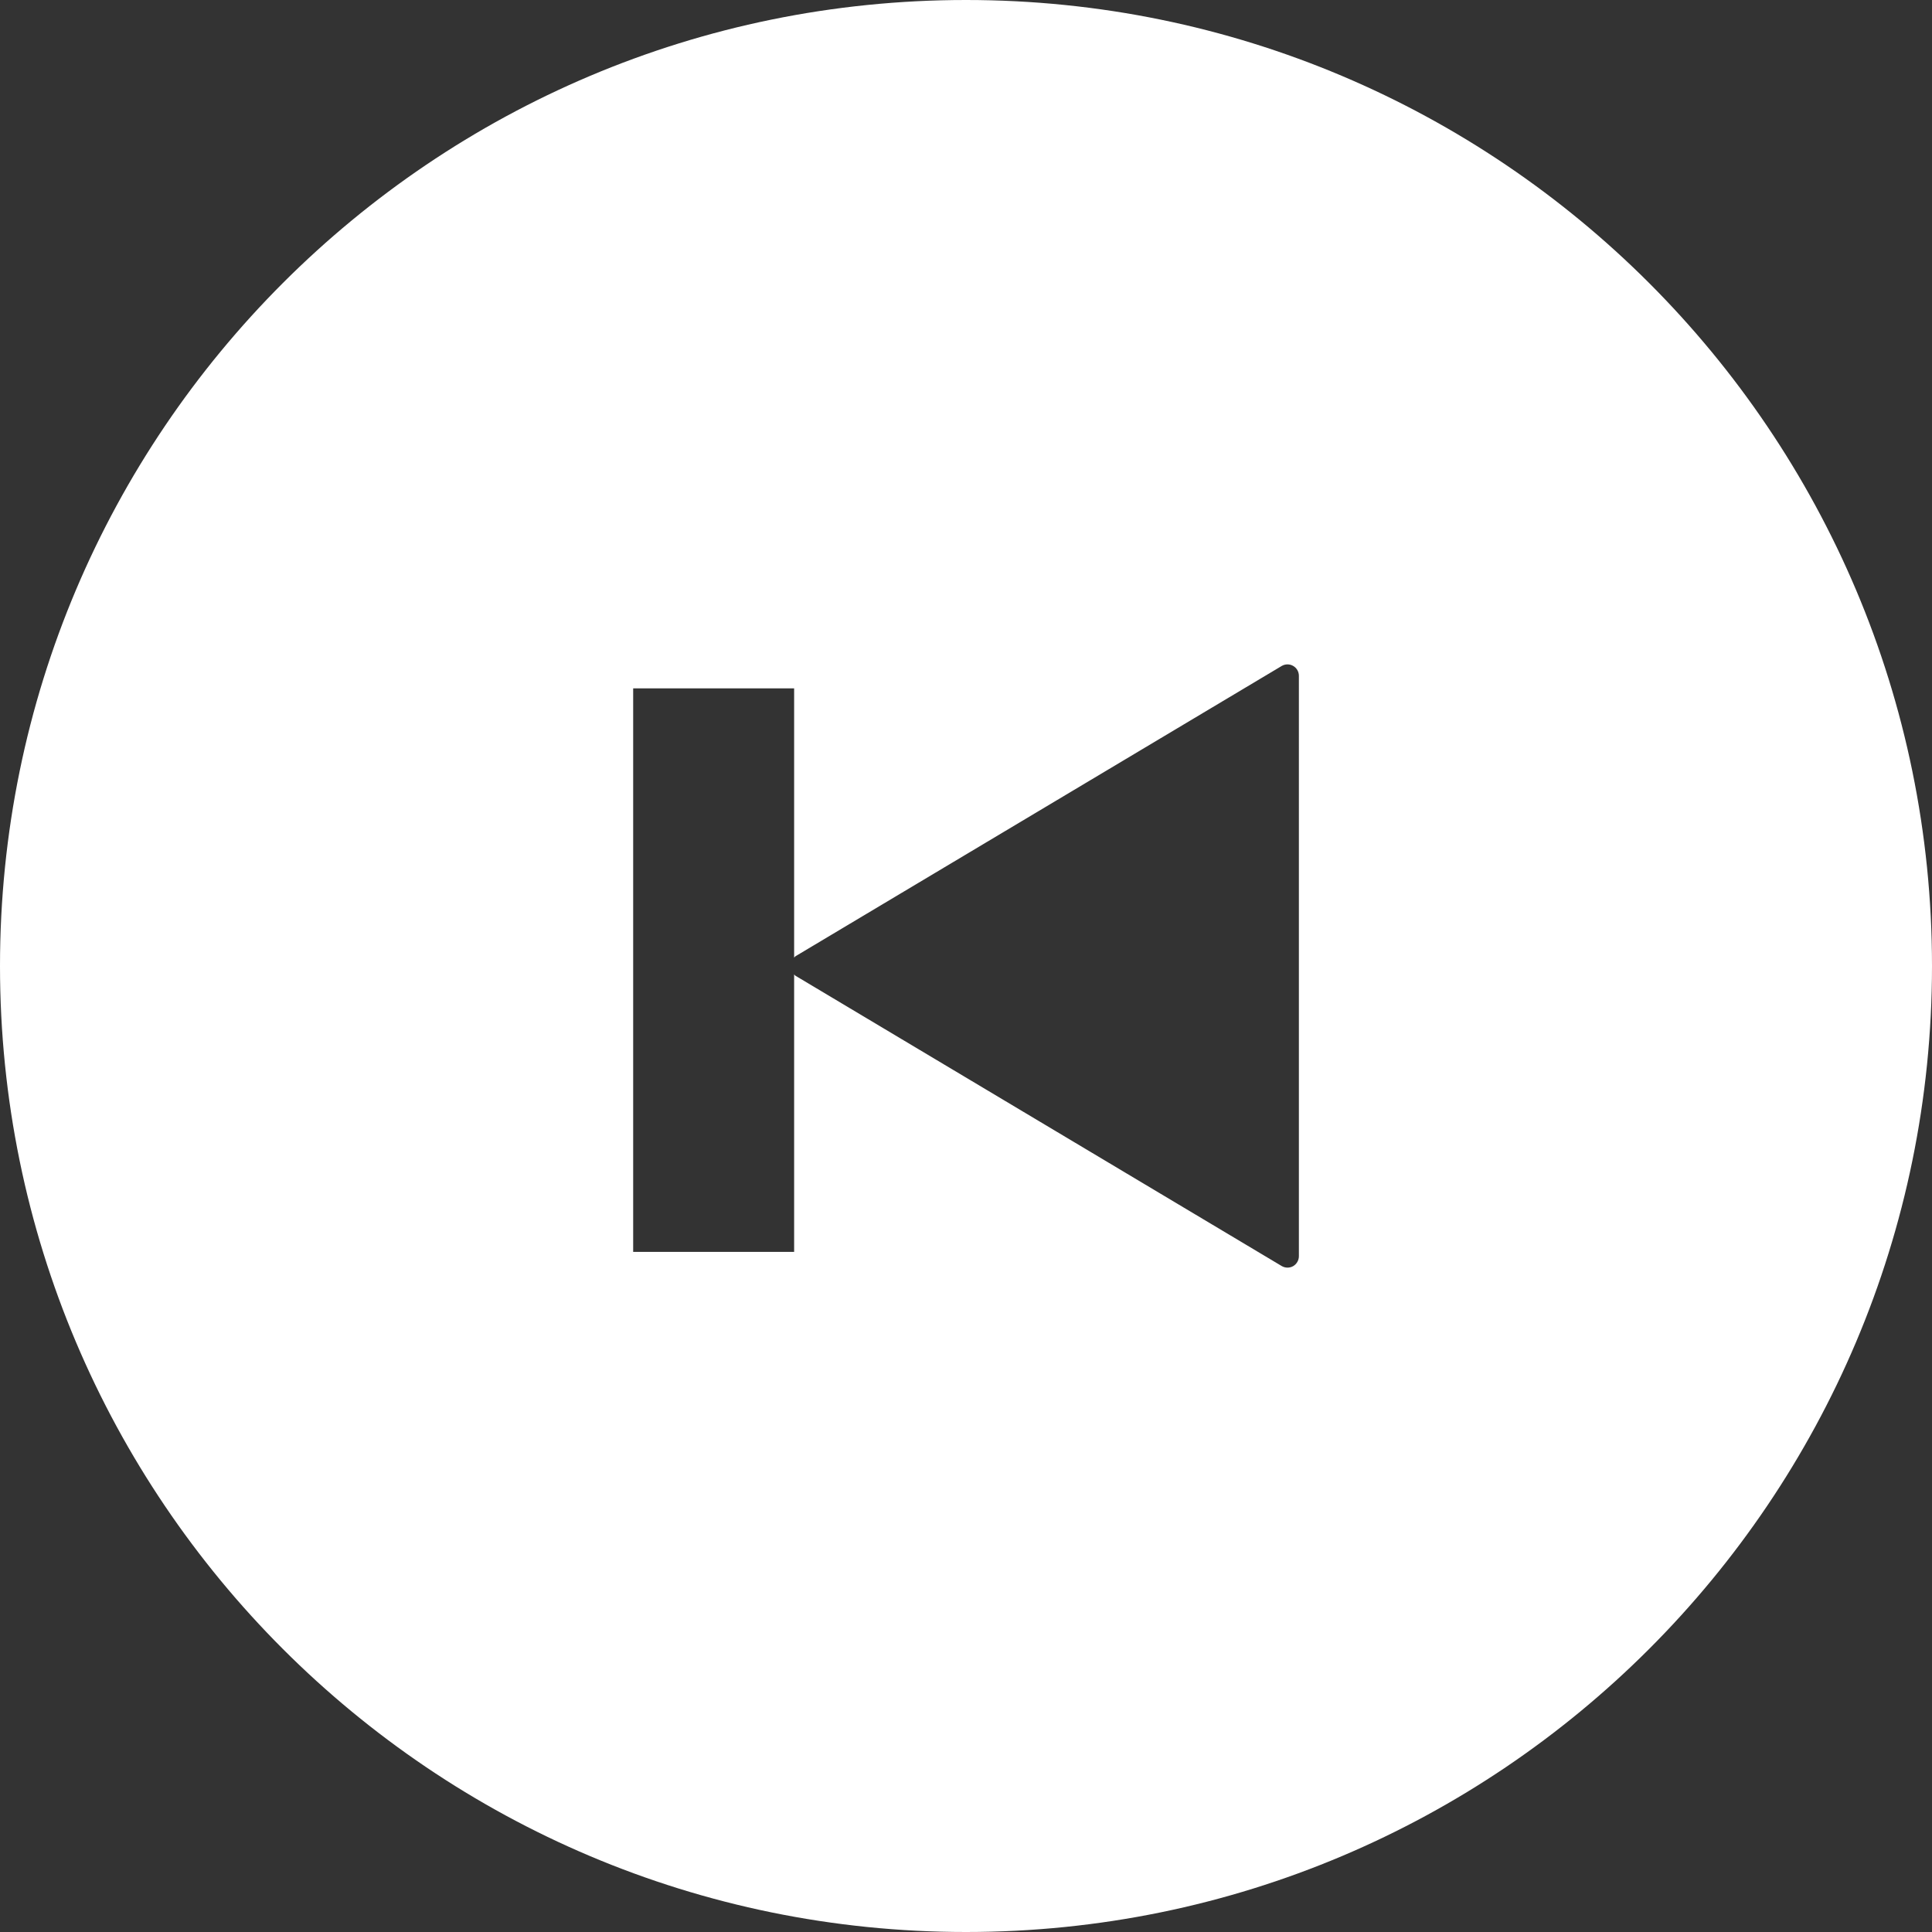 <!--?xml version="1.0" encoding="utf-8"?-->
<!-- Generator: Adobe Illustrator 18.1.1, SVG Export Plug-In . SVG Version: 6.00 Build 0)  -->

<svg version="1.1" id="_x32_" xmlns="http://www.w3.org/2000/svg" xmlns:xlink="http://www.w3.org/1999/xlink" x="0px" y="0px" viewBox="0 0 512 512" style="width: 256px; height: 256px; opacity: 1;" xml:space="preserve">
<rect x="0" y="0" width="512" height="512" fill="#333333" stroke="none"/>
<style type="text/css">
	.st0{fill:#4B4B4B;}
</style>
<g>
	<path class="st0" d="M256,0C114.625,0,0,114.625,0,256c0,141.374,114.625,256,256,256c141.374,0,256-114.626,256-256
		C512,114.625,397.374,0,256,0z M344.218,255.992v76.922c0,1.078-0.594,2.094-1.515,2.625c-0.954,0.547-2.126,0.516-3.047-0.031
		l-128.844-76.922c-0.156-0.086-0.226-0.25-0.359-0.359v73.531h-42.656V182.422h42.656v71.351c0.133-0.109,0.203-0.266,0.359-0.359
		l128.844-76.922c0.922-0.547,2.094-0.578,3.047-0.016c0.922,0.516,1.515,1.516,1.515,2.626V255.992z" style="fill: rgb(255, 255, 255);"></path>
</g>
</svg>
